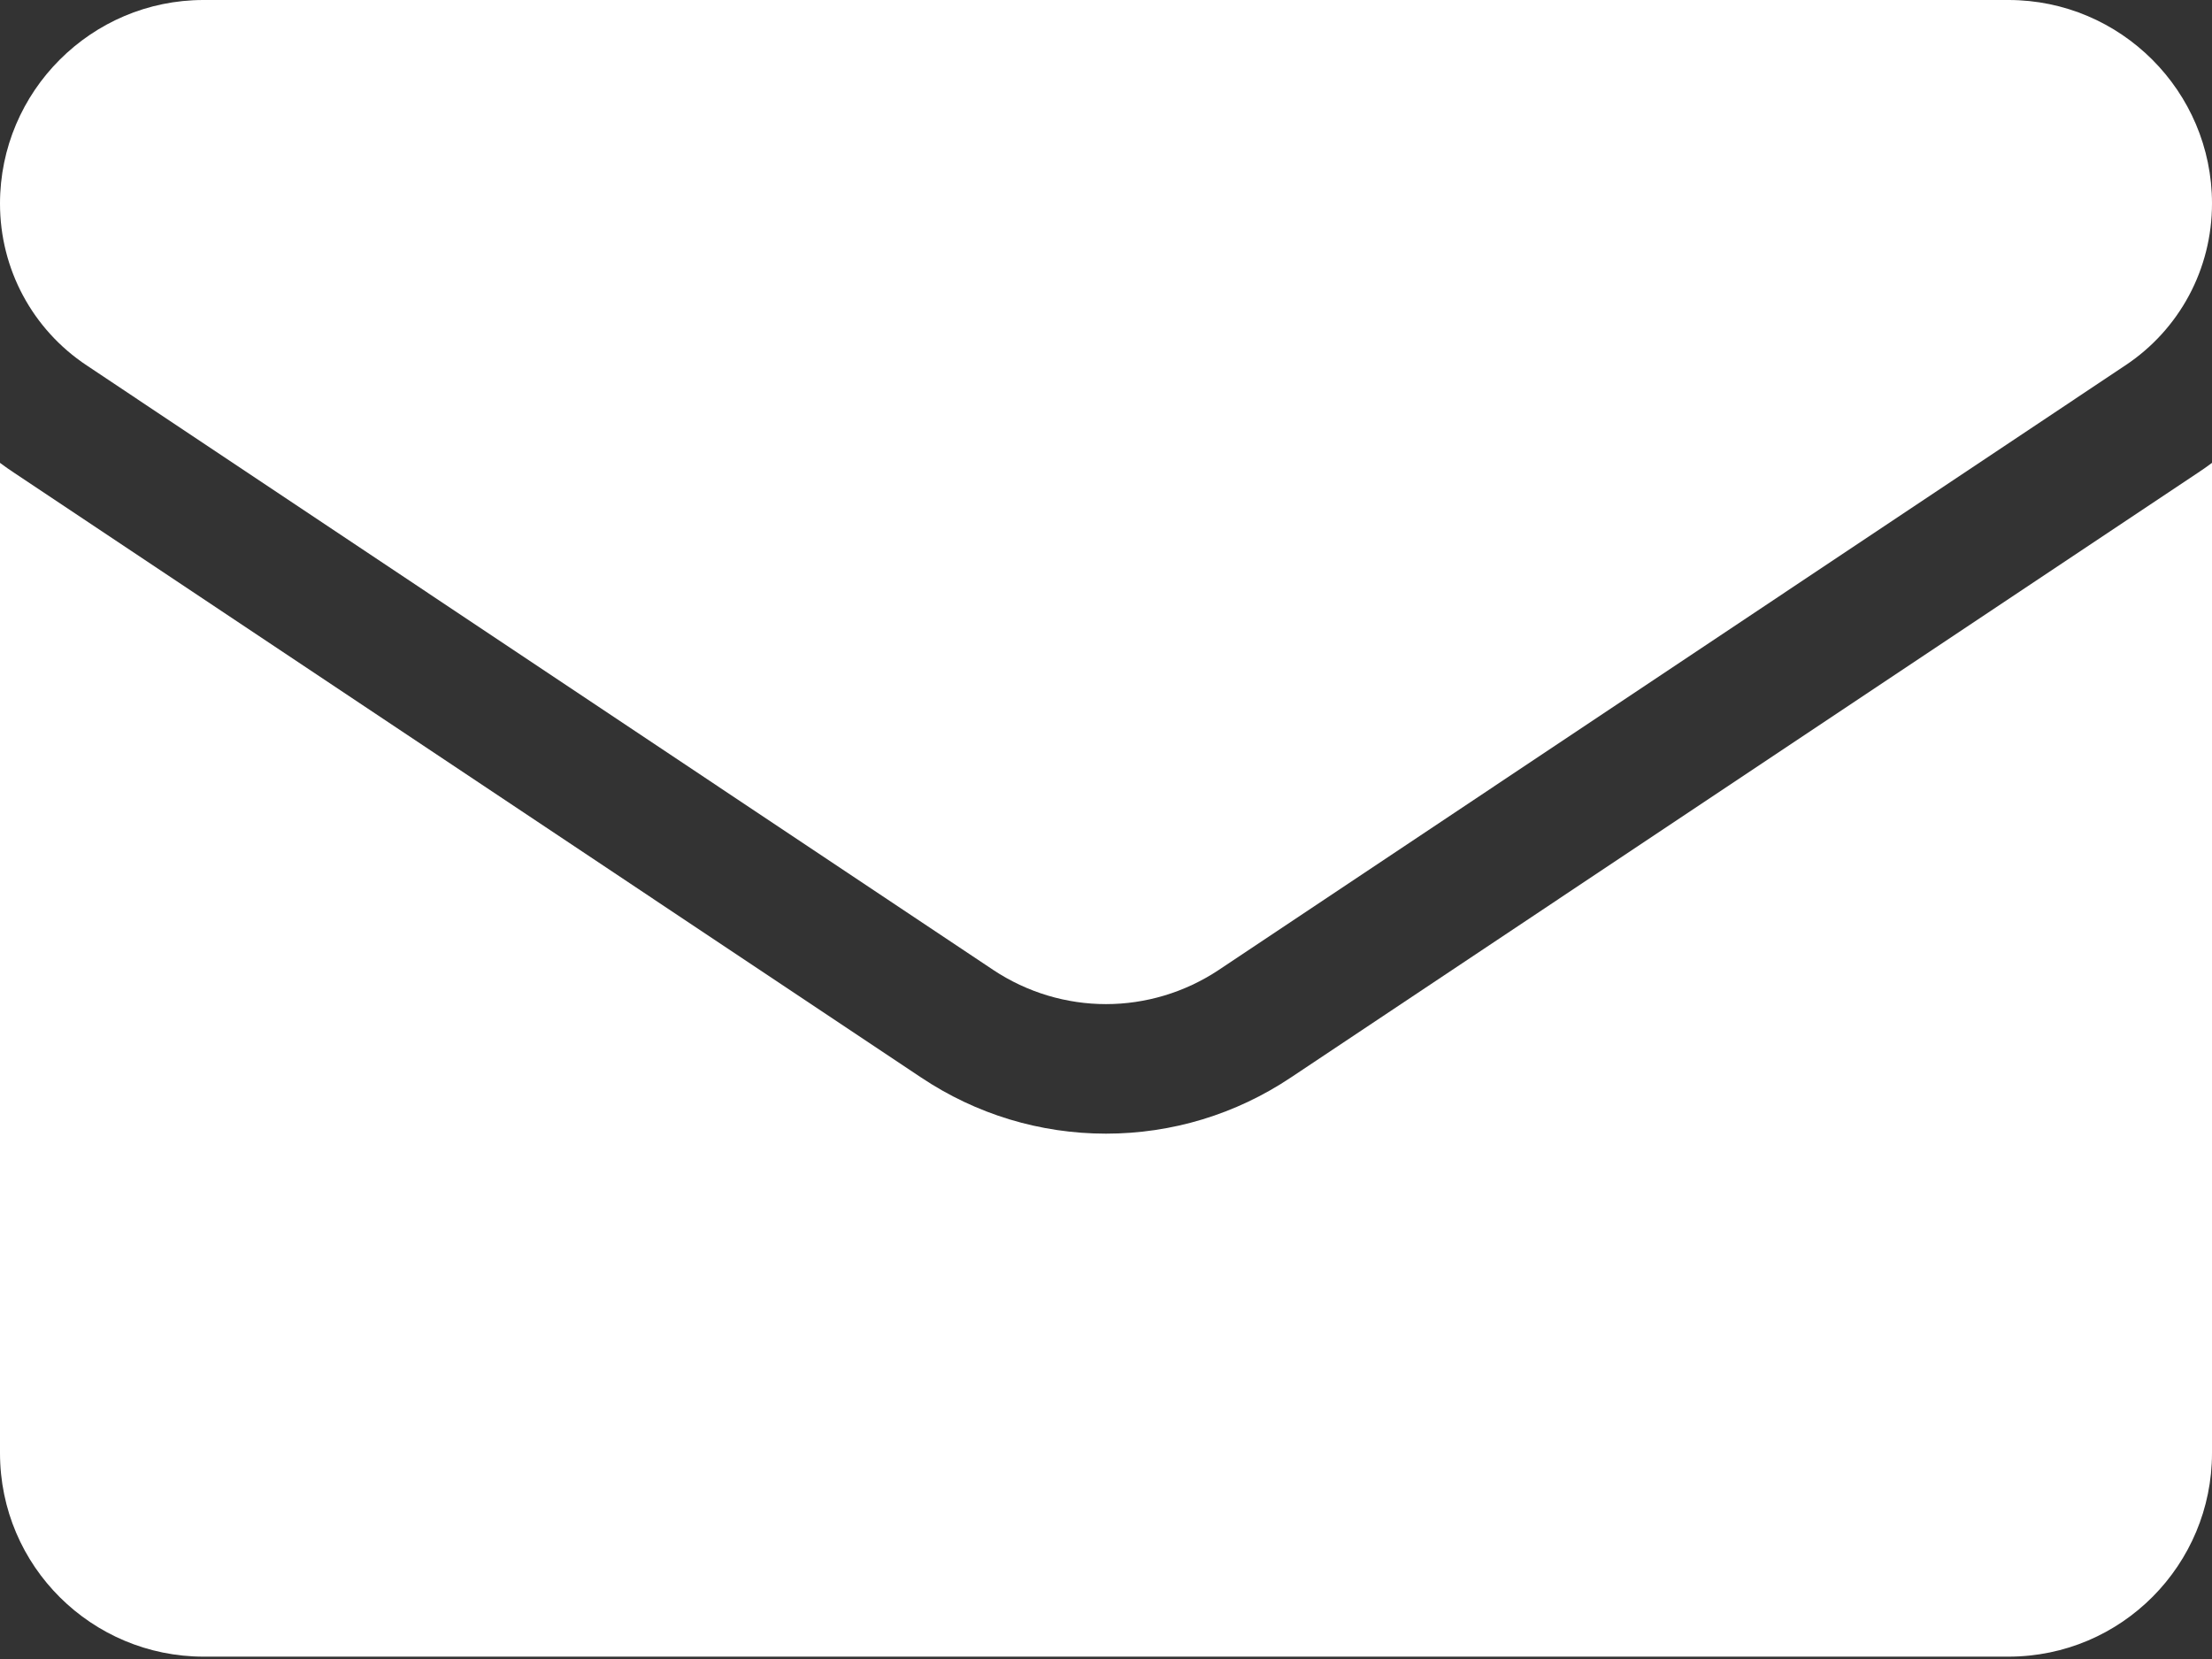 <svg width="16" height="12" viewBox="0 0 16 12" fill="none" xmlns="http://www.w3.org/2000/svg">
<rect x="0" y="0" width="16" height="12" fill="#333333" stroke="none"/>
<g id="mail">
<path id="Vector" d="M9.337 7.794C8.939 8.06 8.477 8.2 8 8.2C7.523 8.2 7.061 8.06 6.663 7.794L0.107 3.423C0.07 3.399 0.035 3.374 0 3.348V10.51C0 11.331 0.666 11.983 1.473 11.983H14.527C15.348 11.983 16 11.317 16 10.51V3.348C15.965 3.374 15.93 3.399 15.893 3.423L9.337 7.794Z" fill="white"/>
<path id="Vector_2" d="M0.627 2.643L7.183 7.015C7.431 7.18 7.716 7.263 8 7.263C8.284 7.263 8.569 7.18 8.817 7.015L15.373 2.643C15.766 2.382 16 1.945 16 1.472C16 0.66 15.339 0 14.528 0H1.472C0.661 3.125e-05 0 0.661 0 1.473C0 1.945 0.234 2.382 0.627 2.643Z" fill="white"/>
</g>
</svg>
